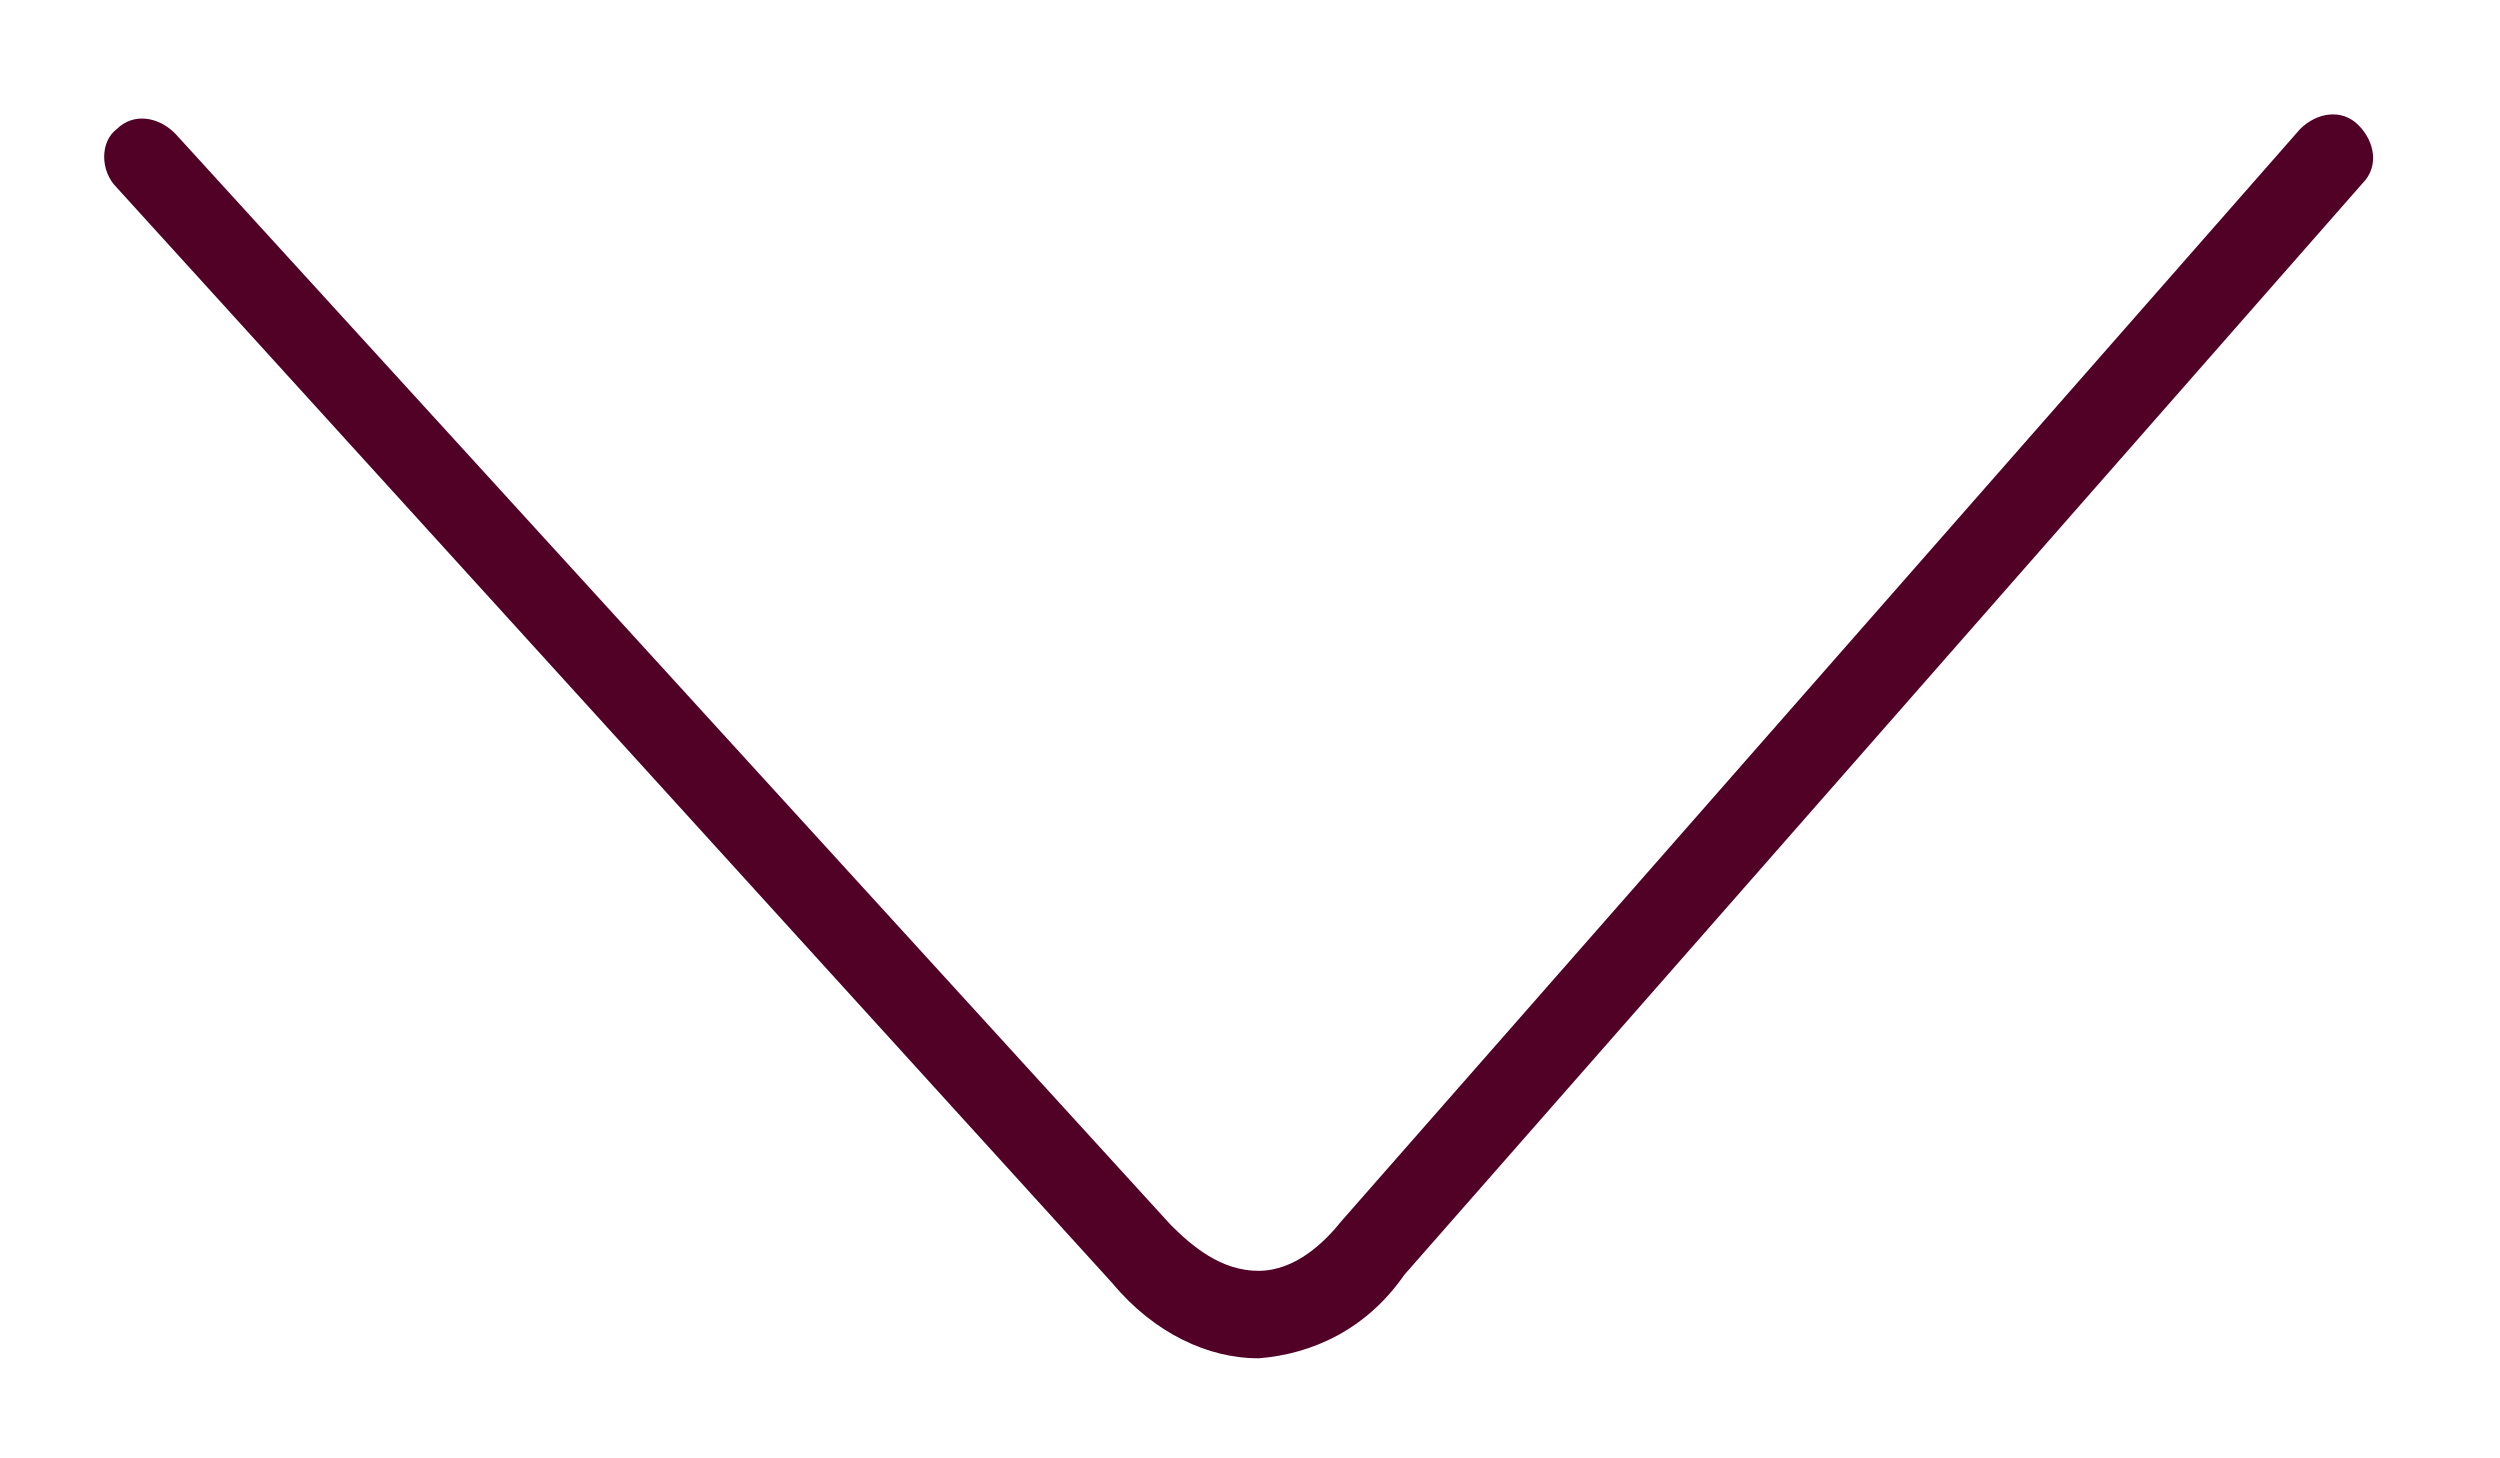 <?xml version="1.0" encoding="utf-8"?>
<!-- Generator: Adobe Illustrator 27.1.1, SVG Export Plug-In . SVG Version: 6.00 Build 0)  -->
<svg version="1.1" id="Layer_1" xmlns="http://www.w3.org/2000/svg" xmlns:xlink="http://www.w3.org/1999/xlink" x="0px" y="0px"
	 viewBox="0 0 60 35" style="enable-background:new 0 0 60 35;" xml:space="preserve">
<style type="text/css">
	.st0{fill:#510026;}
</style>
<g>
	<path class="st0" d="M30.2,32.6c-1.2,0-2.5-0.6-3.5-1.8L2.8,4.5c-0.4-0.4-0.4-1.1,0-1.4c0.4-0.4,1-0.3,1.4,0.1l23.9,26.2
		c0.5,0.5,1.2,1.1,2.1,1.1s1.6-0.7,2-1.2l23-26.2c0.4-0.4,1-0.5,1.4-0.1s0.5,1,0.1,1.4l-23,26.2C32.8,31.9,31.5,32.5,30.2,32.6
		L30.2,32.6z"/>
</g>
</svg>
